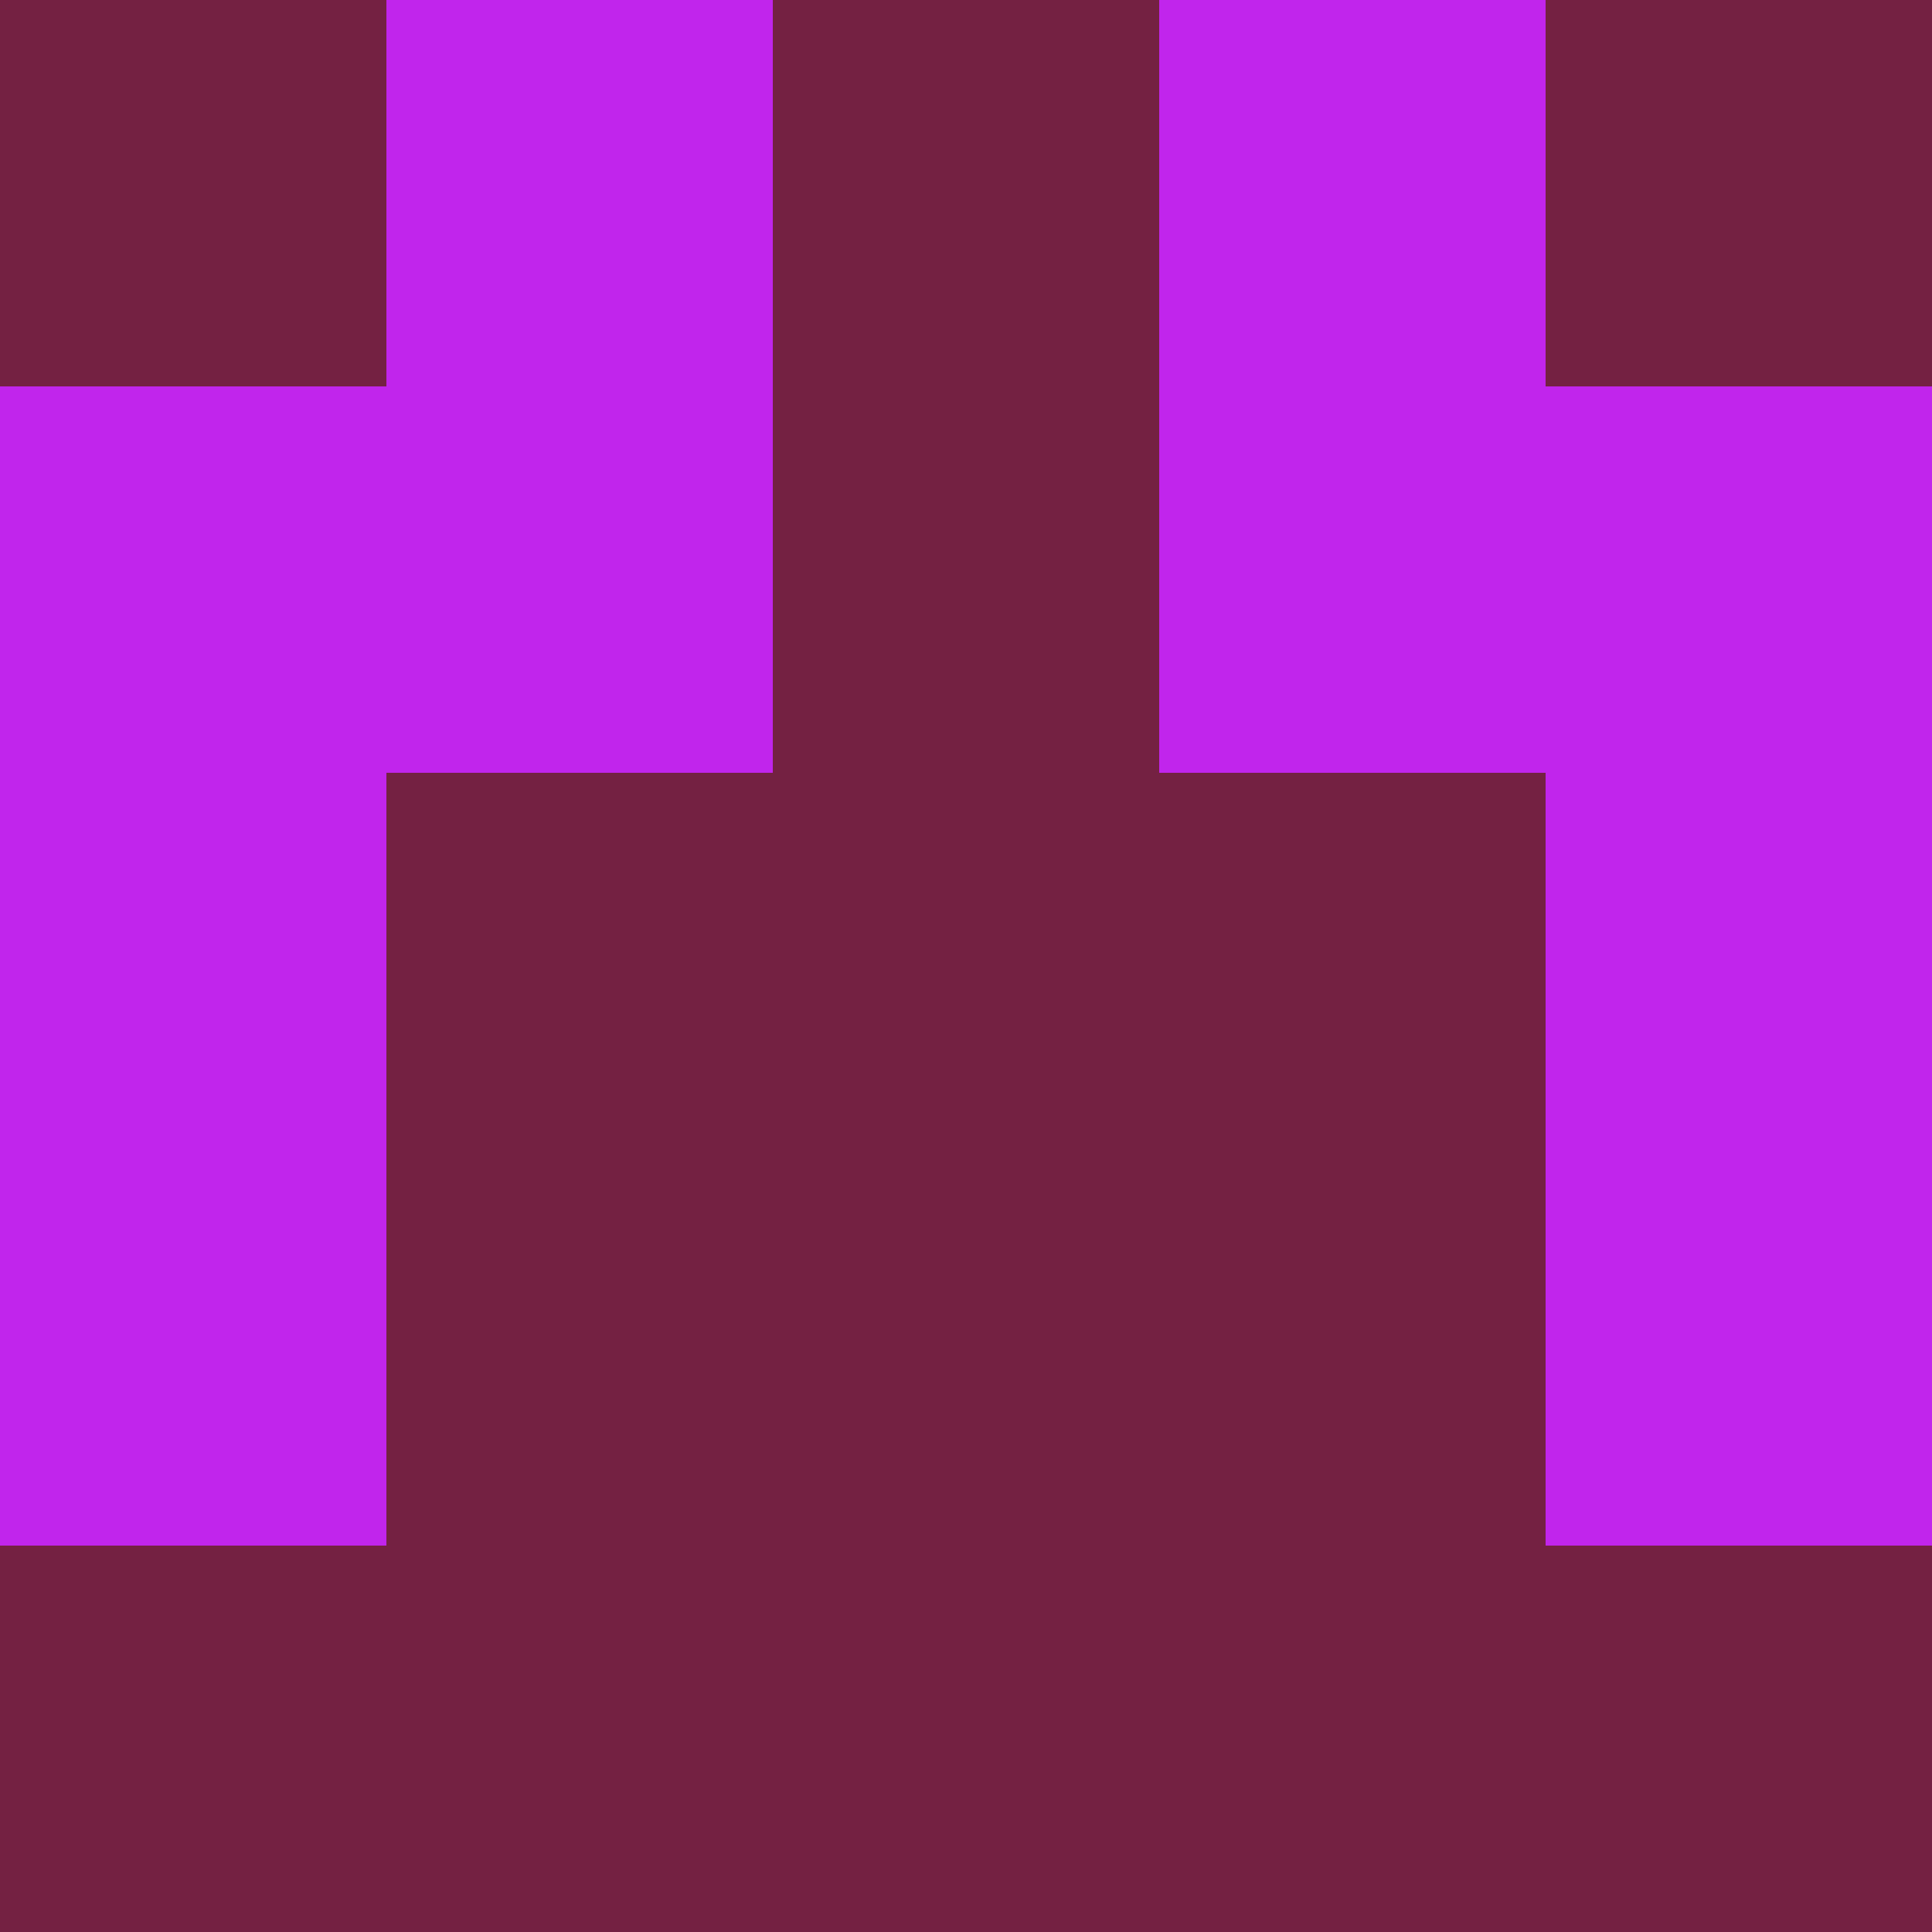 <?xml version="1.0" encoding="utf-8"?>
<!DOCTYPE svg PUBLIC "-//W3C//DTD SVG 20010904//EN"
        "http://www.w3.org/TR/2001/REC-SVG-20010904/DTD/svg10.dtd">

<svg width="400" height="400" viewBox="0 0 5 5"
    xmlns="http://www.w3.org/2000/svg"
    xmlns:xlink="http://www.w3.org/1999/xlink">
            <rect x="0" y="0" width="1" height="1" fill="#742142" />
        <rect x="0" y="1" width="1" height="1" fill="#C125EC" />
        <rect x="0" y="2" width="1" height="1" fill="#C125EC" />
        <rect x="0" y="3" width="1" height="1" fill="#C125EC" />
        <rect x="0" y="4" width="1" height="1" fill="#742142" />
                <rect x="1" y="0" width="1" height="1" fill="#C125EC" />
        <rect x="1" y="1" width="1" height="1" fill="#C125EC" />
        <rect x="1" y="2" width="1" height="1" fill="#742142" />
        <rect x="1" y="3" width="1" height="1" fill="#742142" />
        <rect x="1" y="4" width="1" height="1" fill="#742142" />
                <rect x="2" y="0" width="1" height="1" fill="#742142" />
        <rect x="2" y="1" width="1" height="1" fill="#742142" />
        <rect x="2" y="2" width="1" height="1" fill="#742142" />
        <rect x="2" y="3" width="1" height="1" fill="#742142" />
        <rect x="2" y="4" width="1" height="1" fill="#742142" />
                <rect x="3" y="0" width="1" height="1" fill="#C125EC" />
        <rect x="3" y="1" width="1" height="1" fill="#C125EC" />
        <rect x="3" y="2" width="1" height="1" fill="#742142" />
        <rect x="3" y="3" width="1" height="1" fill="#742142" />
        <rect x="3" y="4" width="1" height="1" fill="#742142" />
                <rect x="4" y="0" width="1" height="1" fill="#742142" />
        <rect x="4" y="1" width="1" height="1" fill="#C125EC" />
        <rect x="4" y="2" width="1" height="1" fill="#C125EC" />
        <rect x="4" y="3" width="1" height="1" fill="#C125EC" />
        <rect x="4" y="4" width="1" height="1" fill="#742142" />
        
</svg>


